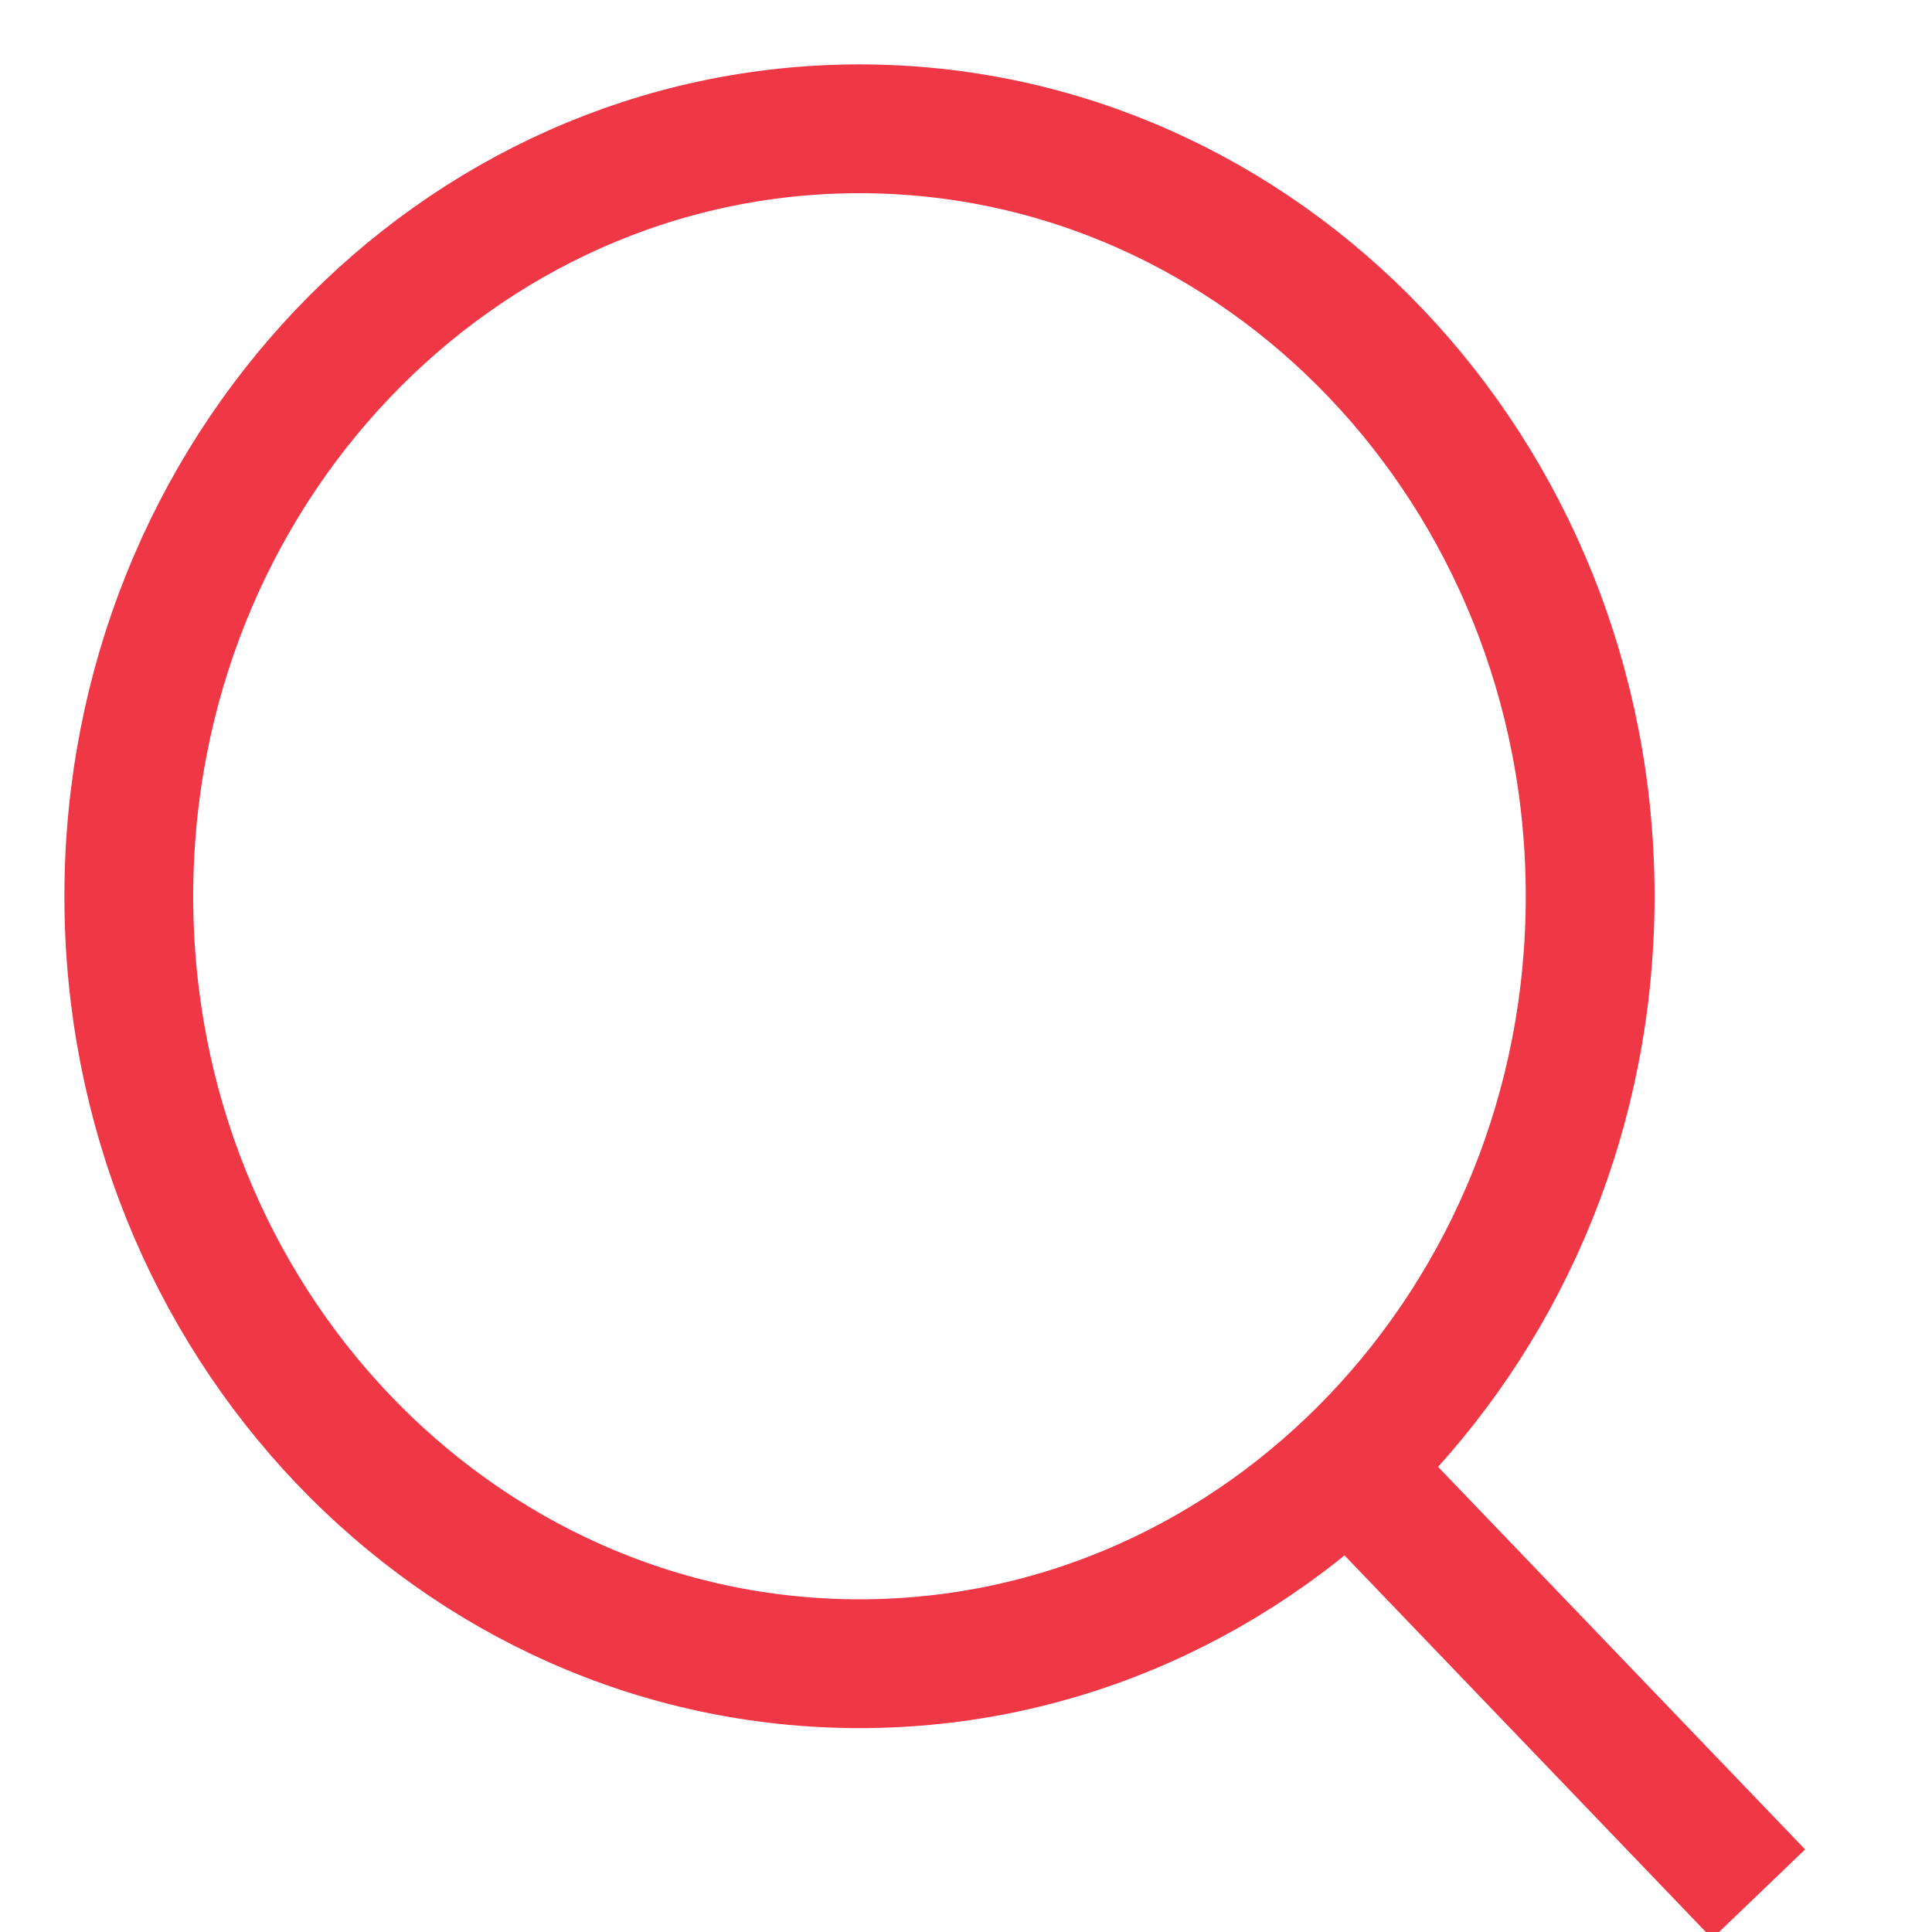 <svg xmlns="http://www.w3.org/2000/svg" width="15" height="15" viewBox="0 0 15 15">
    <g fill="none" fill-rule="evenodd" stroke="#f03746">
        <path d="M6.673 12.917c3.133 0 5.673-2.668 5.673-5.958C12.346 3.668 9.806 1 6.673 1S1 3.668 1 6.959c0 3.29 2.54 5.958 5.673 5.958zM10.579 11.5l3.075 3.205"/>
    </g>
</svg>
